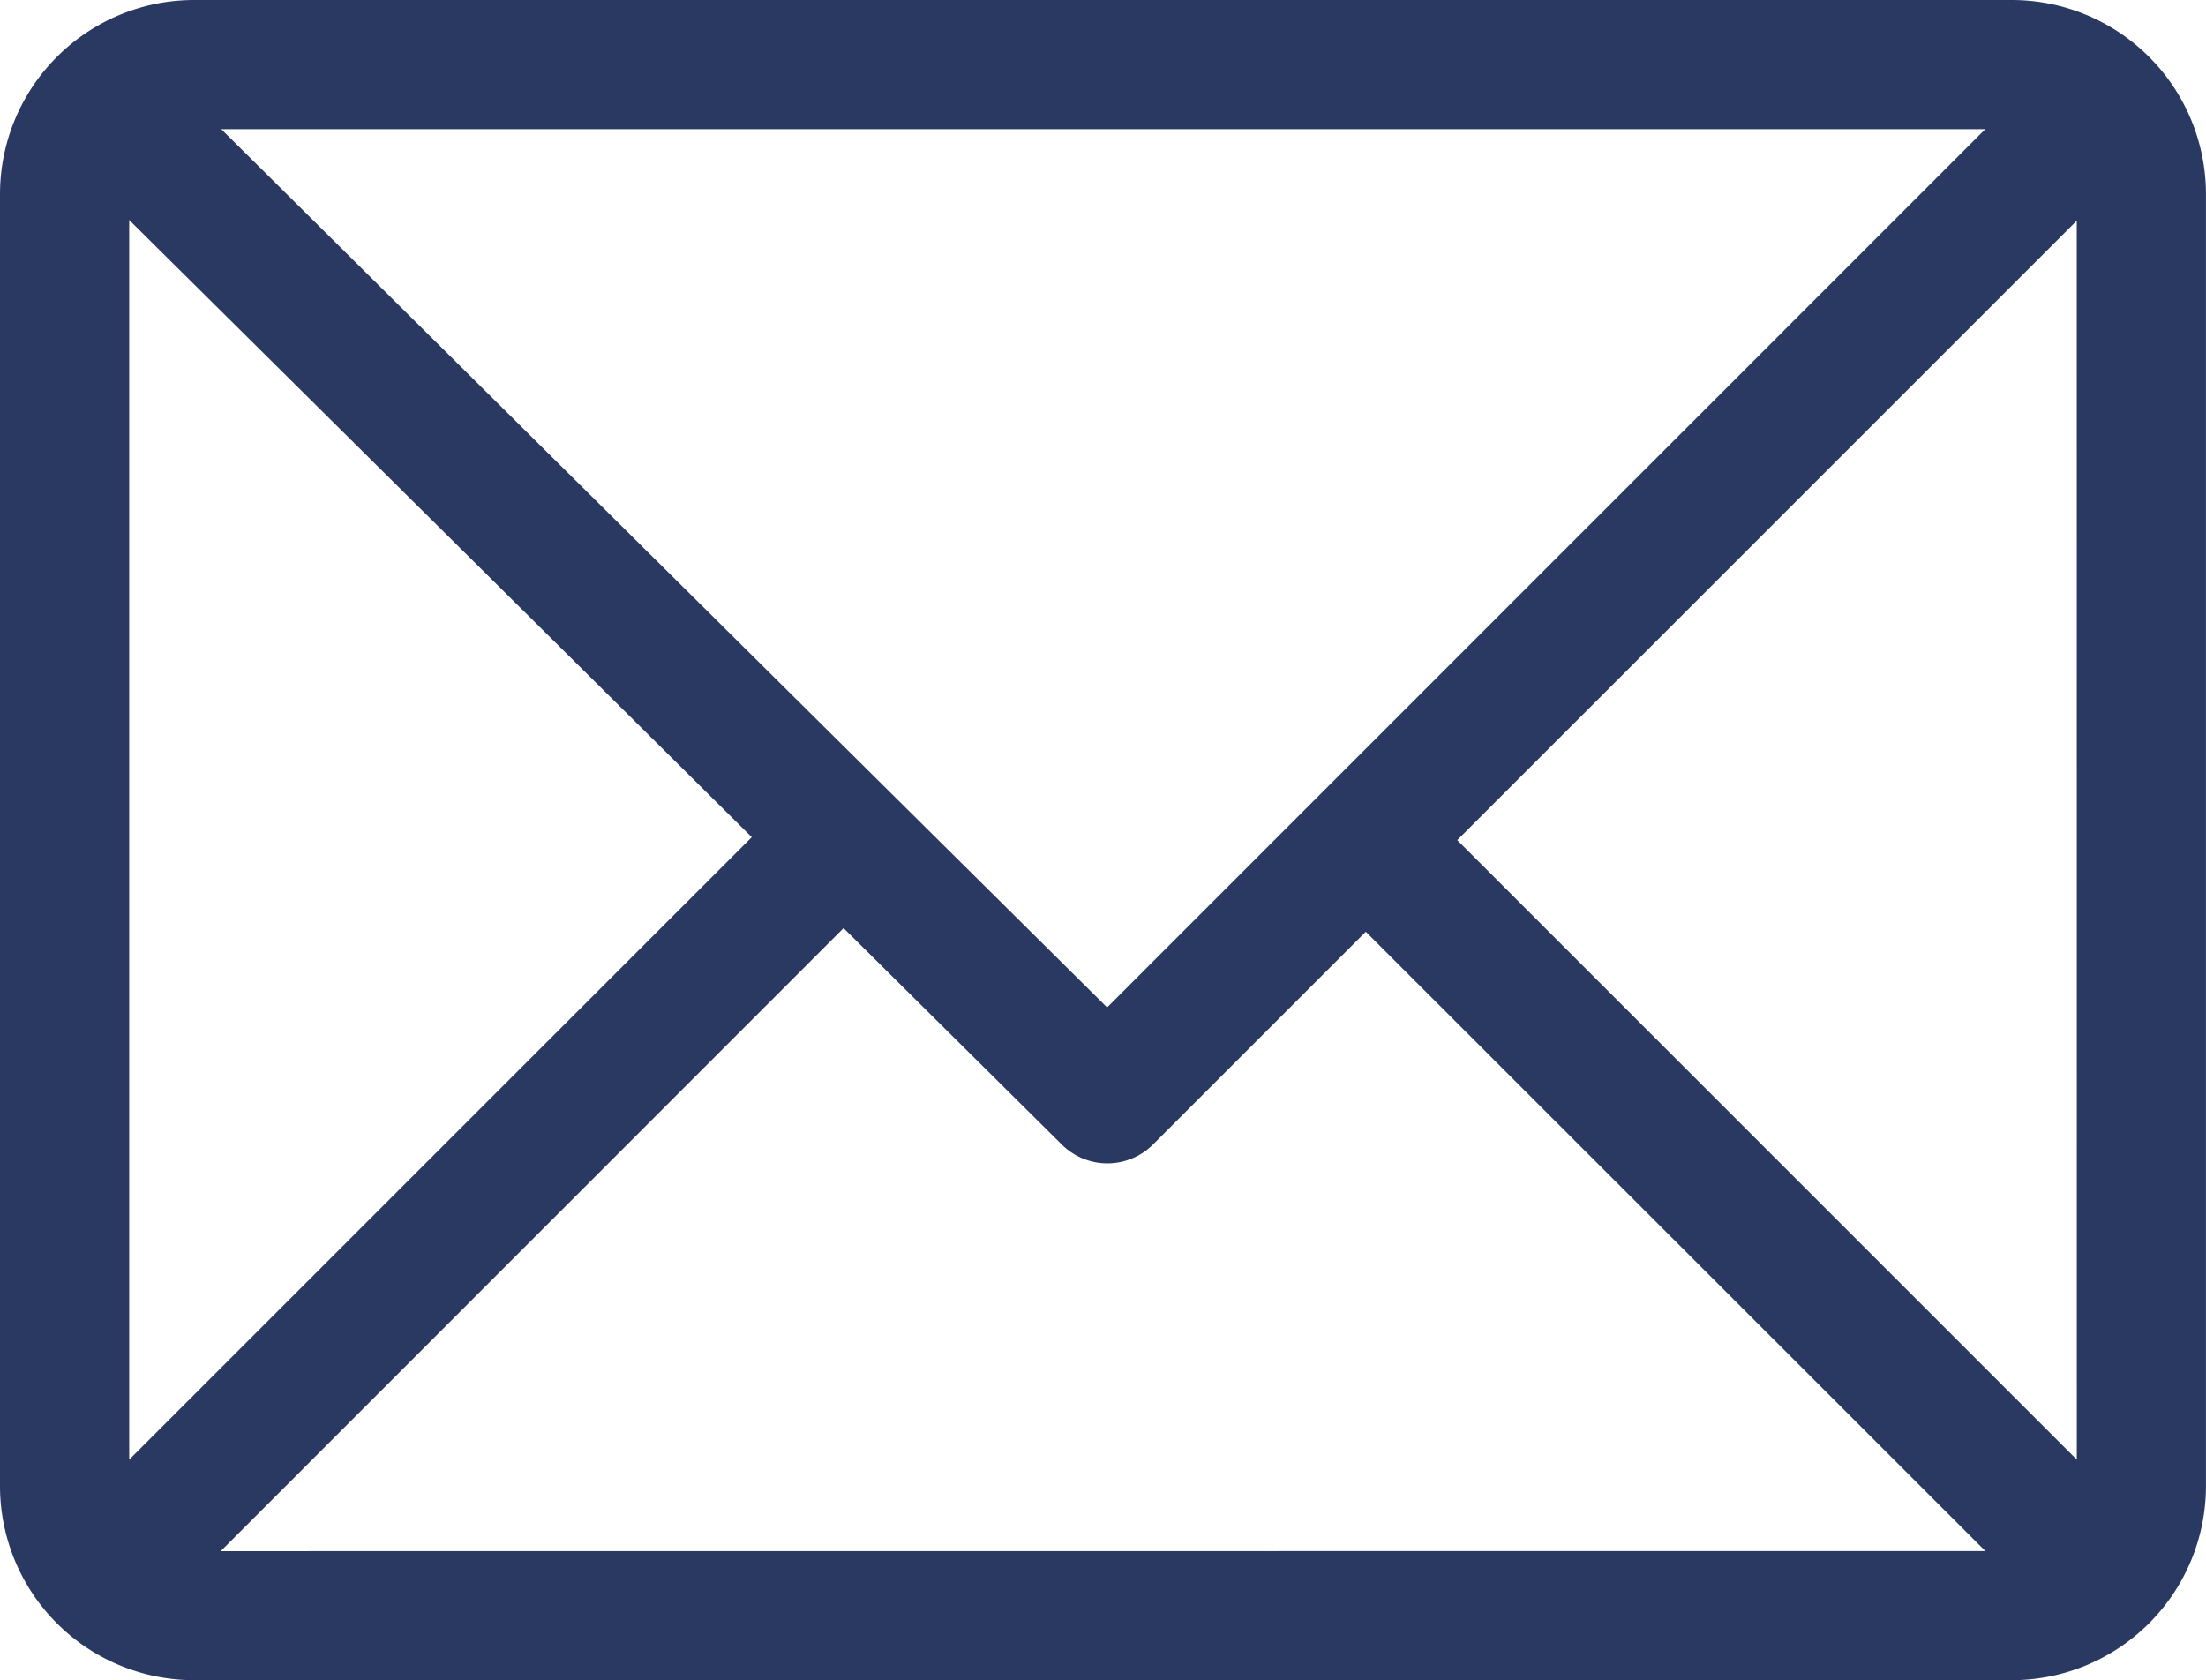 <svg xmlns="http://www.w3.org/2000/svg" width="40.979" height="31.215" viewBox="0 0 40.979 31.215">
    <g id="prefix__mail_1_" data-name="mail (1)" transform="translate(0 -61)">
        <g id="prefix__Group_3053" data-name="Group 3053" transform="translate(0 61)">
            <path id="prefix__Path_96" d="M37.378 61H3.6A3.608 3.608 0 0 0 0 64.6v24.013a3.608 3.608 0 0 0 3.6 3.6h33.778a3.608 3.608 0 0 0 3.6-3.6V64.6a3.608 3.608 0 0 0-3.6-3.6zm-.5 2.4L20.566 79.715 4.111 63.4zM2.4 88.116V65.087l11.565 11.465zm1.7 1.7l11.57-11.574 4.054 4.02a1.2 1.2 0 0 0 1.694 0l3.953-3.953L36.88 89.814zm34.479-1.7L27.07 76.607 38.578 65.1z" data-name="Path 96" transform="translate(0 -61)" style="fill:#293961"/>
        </g>
    </g>
</svg>
